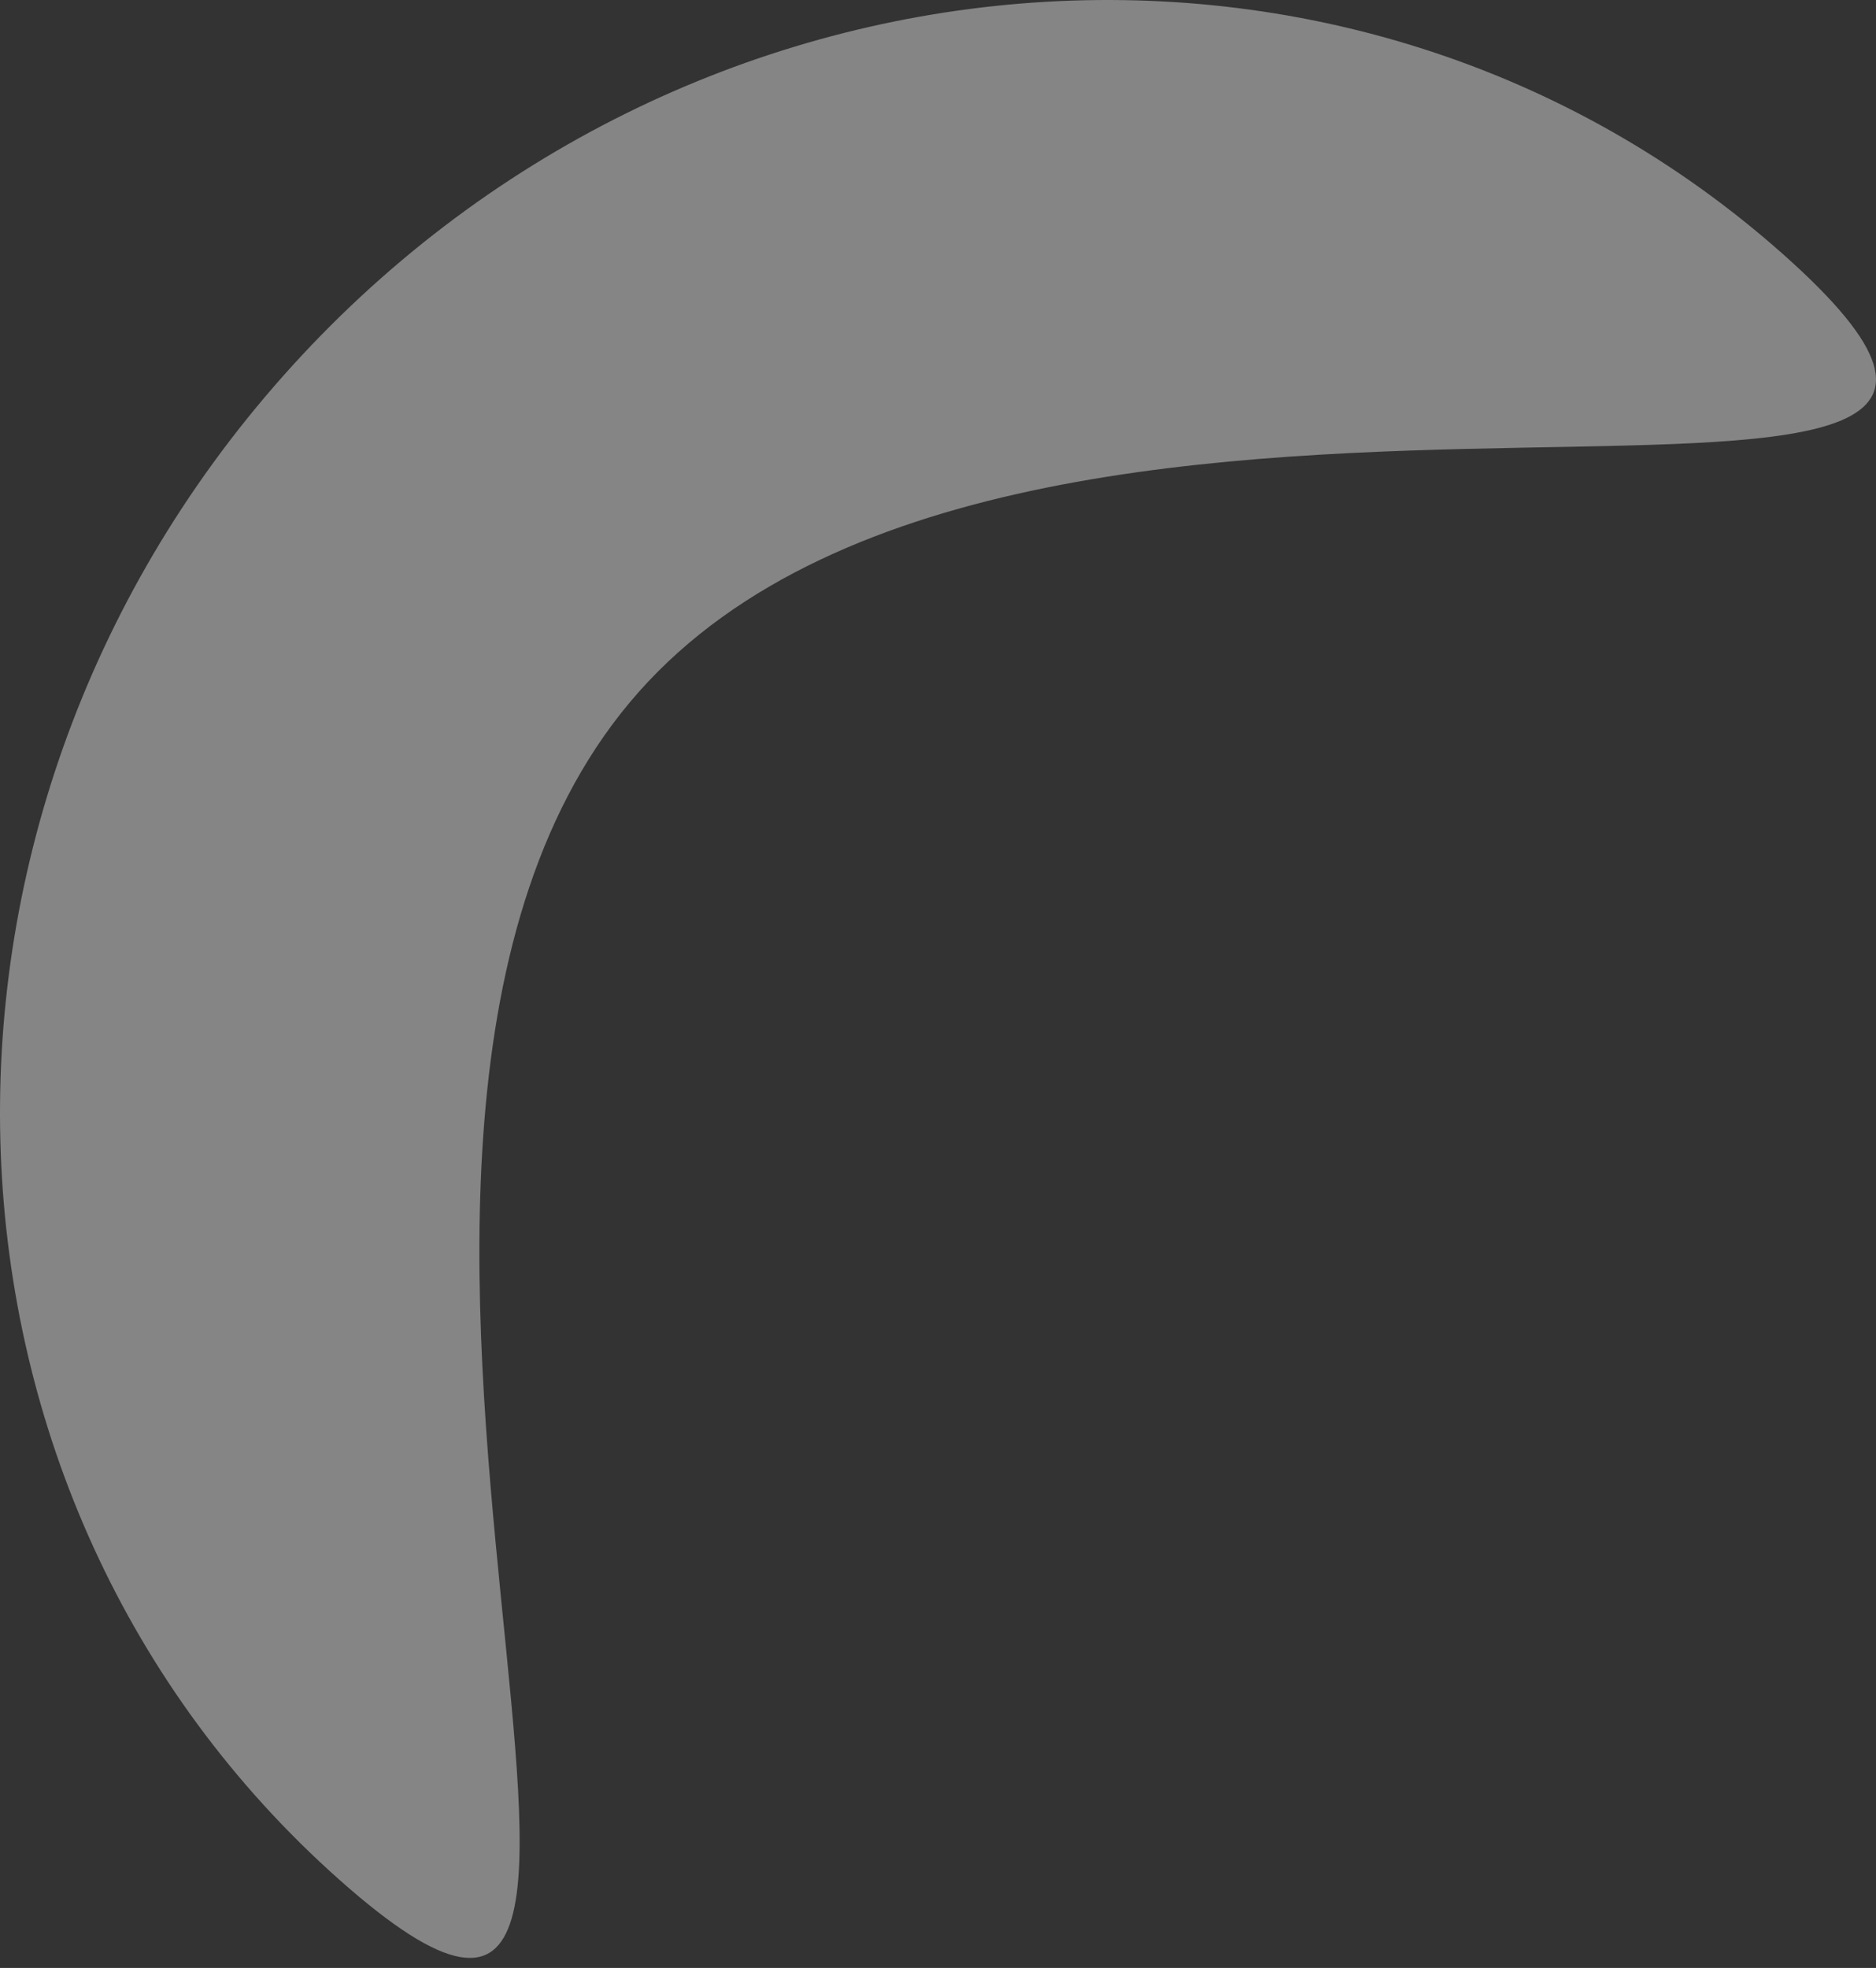 <svg width="41" height="43" viewBox="0 0 41 43" fill="none" xmlns="http://www.w3.org/2000/svg">
<rect x="0" y="0" width="41" height="43" fill="#333333" stroke="none"/>
<path d="M13.962 15.117C5.252 24.928 16.815 49.417 7.423 41.078C-1.97 32.739 -2.523 18.025 6.188 8.215C14.898 -1.596 29.573 -2.788 38.965 5.551C48.358 13.89 22.672 5.307 13.962 15.117Z" fill="white" fill-opacity="0.4"/>
</svg>
